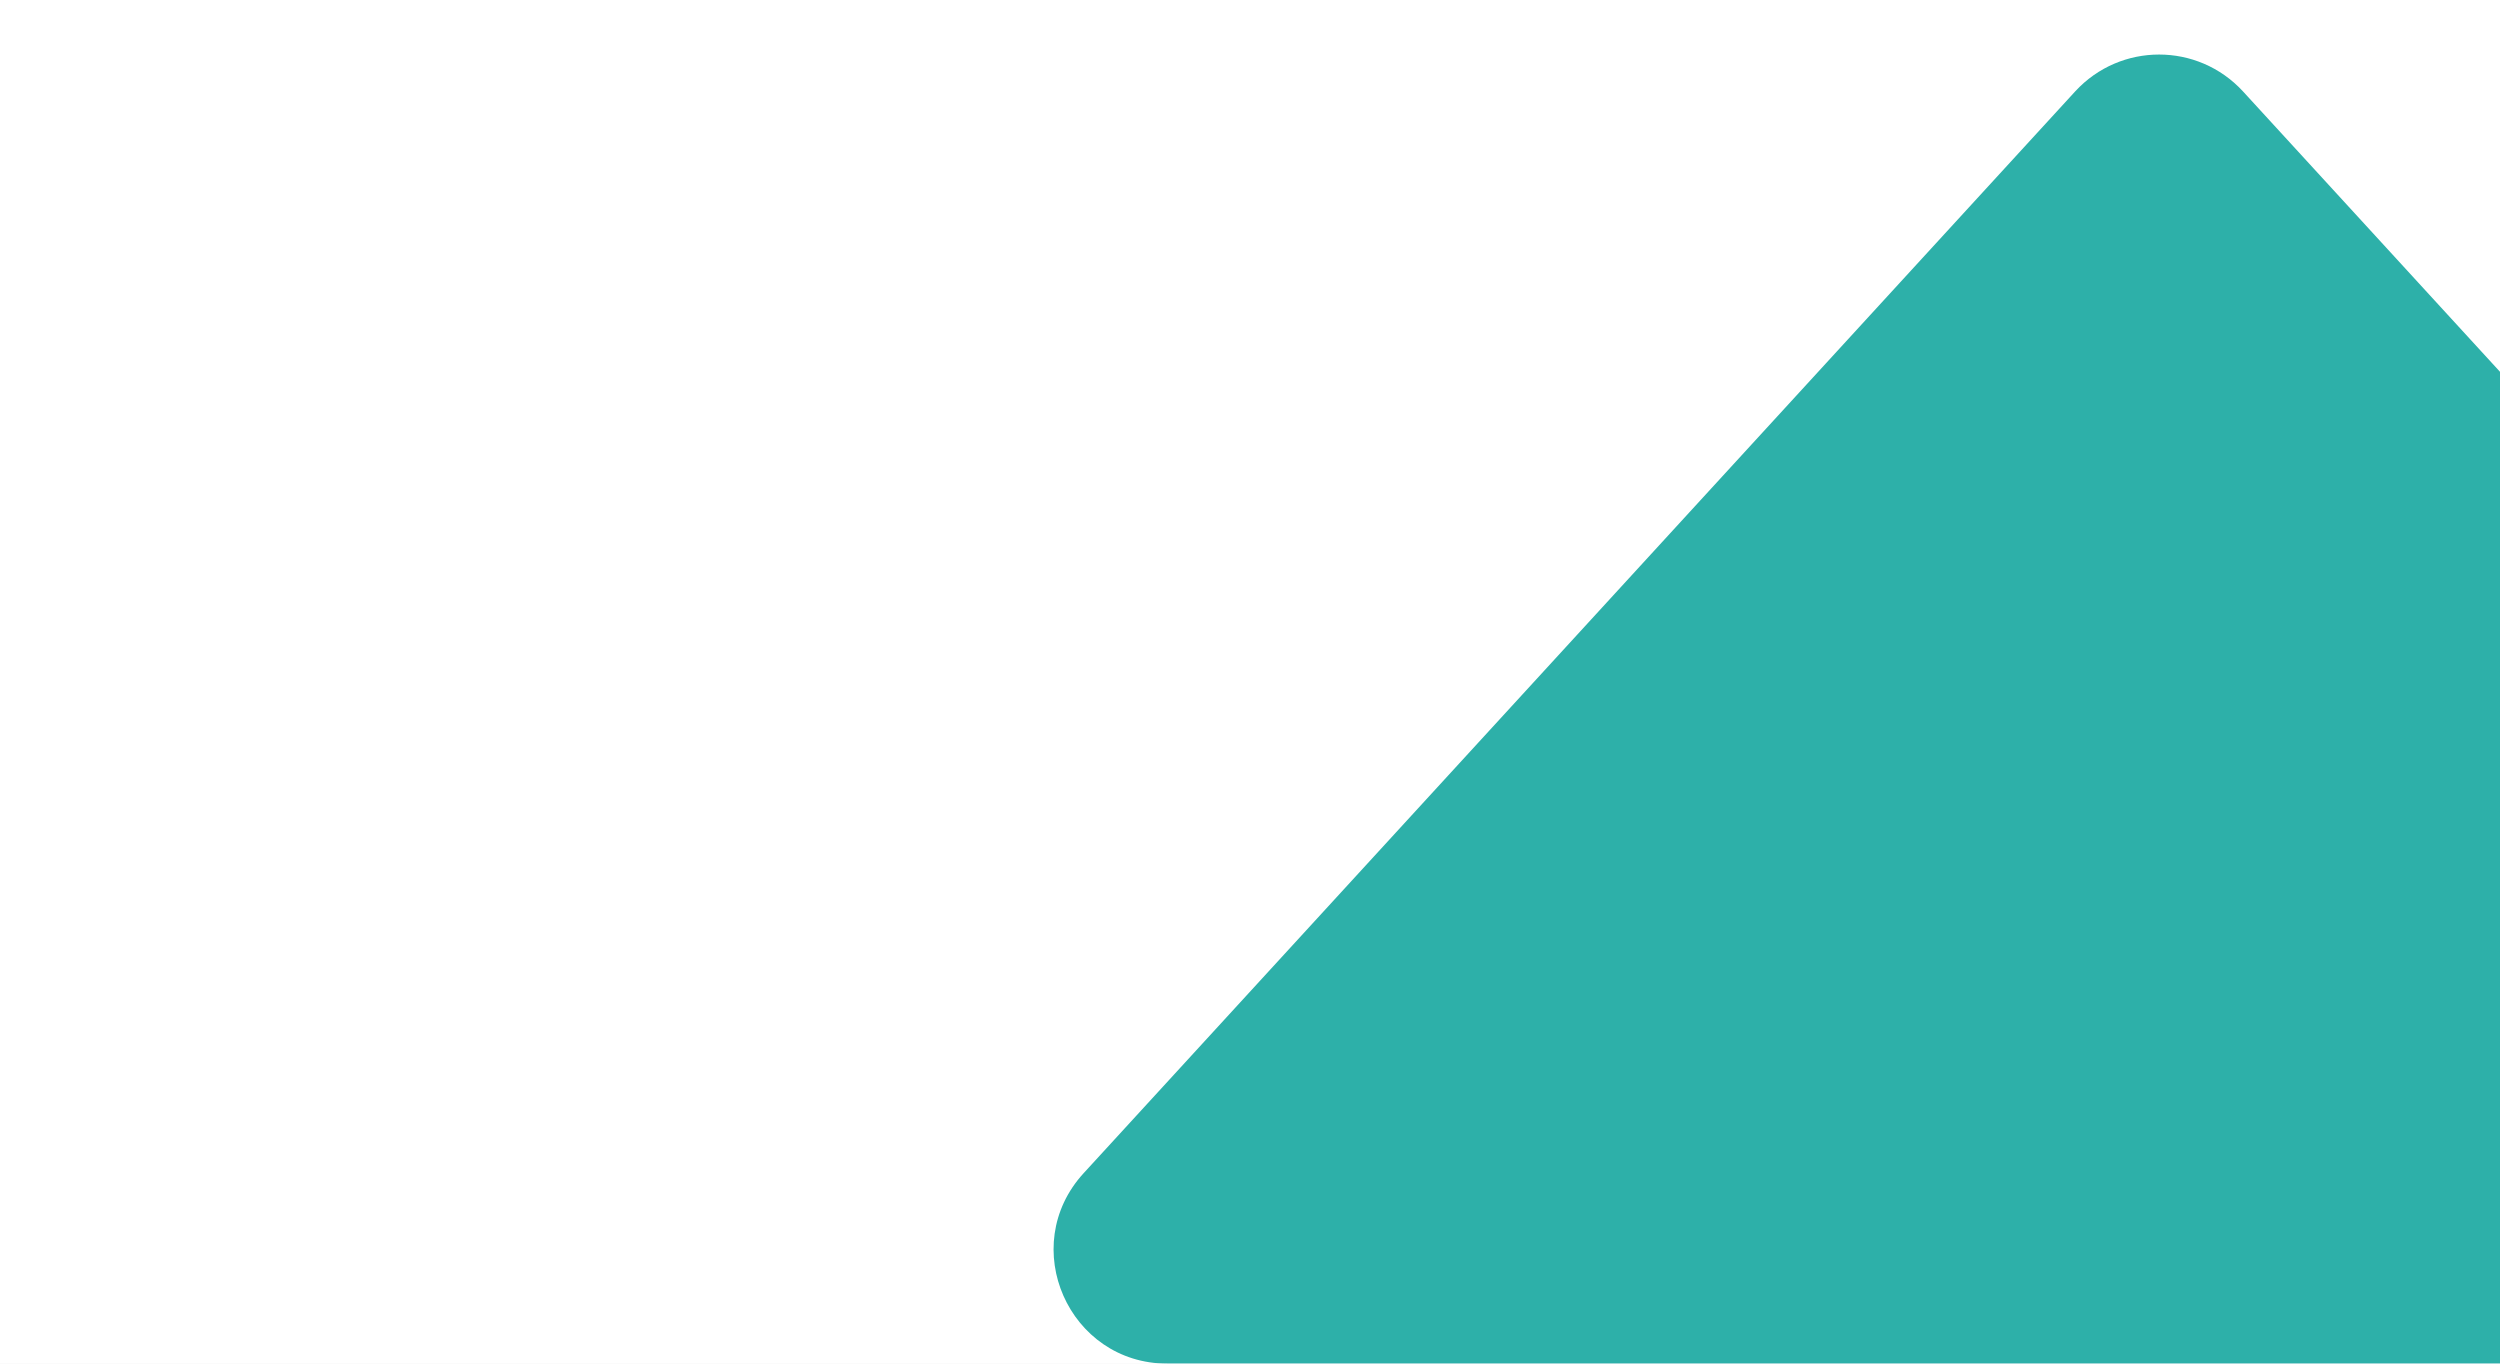 <svg width="11" height="6" viewBox="0 0 11 6" fill="none" xmlns="http://www.w3.org/2000/svg">
<rect width="11" height="6" fill="#F5F5F5"/>
<g filter="url(#filter0_dd_0_1)">
<g clip-path="url(#clip0_0_1)">
<rect x="-344" y="-796" width="1440" height="903" rx="30" fill="white"/>
<path d="M5.131 0.402C5.33 0.186 5.67 0.186 5.869 0.402L10.232 5.162C10.526 5.483 10.298 6 9.863 6H1.137C0.702 6 0.474 5.483 0.768 5.162L5.131 0.402Z" fill="#2DB0A9"/>
</g>
</g>
<defs>
<filter id="filter0_dd_0_1" x="-348" y="-804" width="1456" height="919" filterUnits="userSpaceOnUse" color-interpolation-filters="sRGB">
<feFlood flood-opacity="0" result="BackgroundImageFix"/>
<feColorMatrix in="SourceAlpha" type="matrix" values="0 0 0 0 0 0 0 0 0 0 0 0 0 0 0 0 0 0 127 0" result="hardAlpha"/>
<feOffset dx="4"/>
<feGaussianBlur stdDeviation="4"/>
<feColorMatrix type="matrix" values="0 0 0 0 0 0 0 0 0 0 0 0 0 0 0 0 0 0 0.06 0"/>
<feBlend mode="normal" in2="BackgroundImageFix" result="effect1_dropShadow_0_1"/>
<feColorMatrix in="SourceAlpha" type="matrix" values="0 0 0 0 0 0 0 0 0 0 0 0 0 0 0 0 0 0 127 0" result="hardAlpha"/>
<feOffset/>
<feGaussianBlur stdDeviation="2"/>
<feColorMatrix type="matrix" values="0 0 0 0 0 0 0 0 0 0 0 0 0 0 0 0 0 0 0.04 0"/>
<feBlend mode="normal" in2="effect1_dropShadow_0_1" result="effect2_dropShadow_0_1"/>
<feBlend mode="normal" in="SourceGraphic" in2="effect2_dropShadow_0_1" result="shape"/>
</filter>
<clipPath id="clip0_0_1">
<rect x="-344" y="-796" width="1440" height="903" rx="30" fill="white"/>
</clipPath>
</defs>
</svg>
